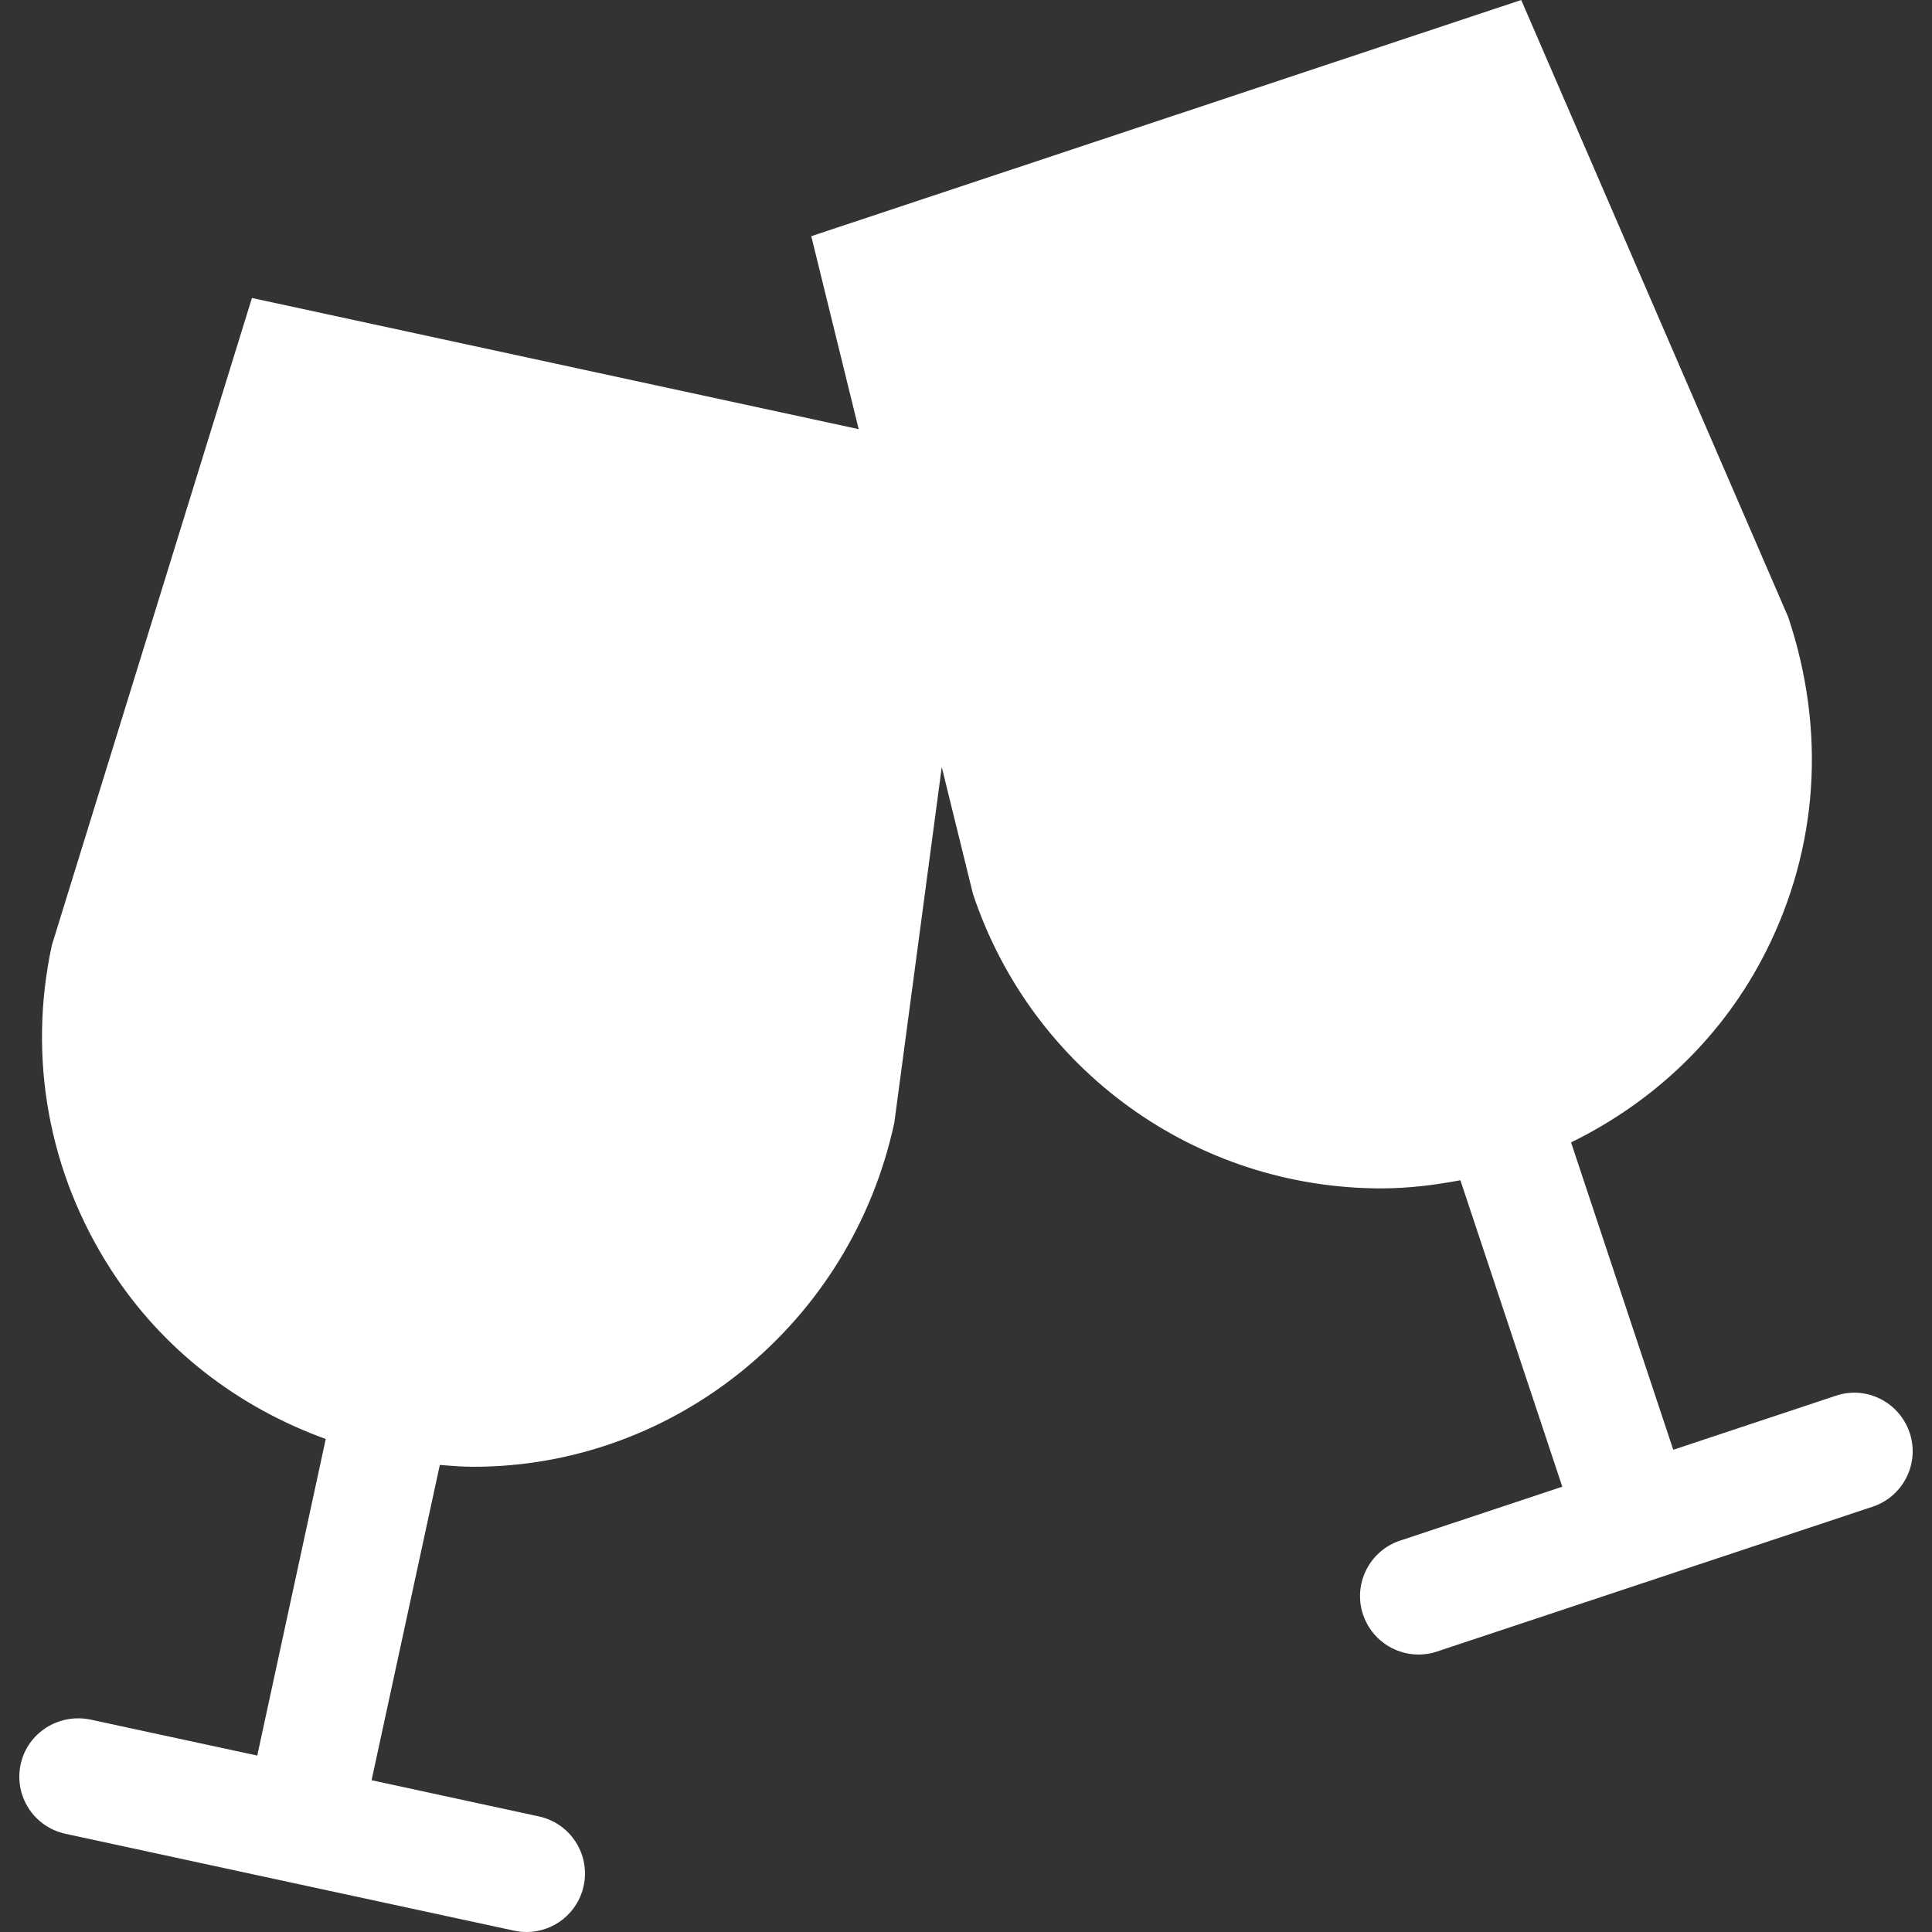 <svg xmlns="http://www.w3.org/2000/svg" width="200" height="200" viewBox="0 0 200 200">
  <rect x="0" y="0" width="200" height="200" fill="#333333" stroke="none"/>
  <path fill="#fff" d="M197.689,148.325 C196.633,145.159 193.198,143.409 190.038,144.488 L173.215,150.081 L162.636,118.264 C171.325,113.999 178.448,107.209 182.861,98.398 C188.195,87.754 189.061,75.671 185.114,63.877 L157.476,0 L83.983,24.451 L88.891,44.425 L26.08,30.848 L5.368,97.846 C2.853,109.487 5.019,121.407 11.472,131.411 C16.806,139.69 24.623,145.669 33.721,148.963 L26.631,181.736 L9.329,178.003 C6.075,177.348 2.844,179.372 2.138,182.643 C1.431,185.911 3.506,189.126 6.777,189.834 L29.939,194.838 C29.982,194.853 37.745,196.529 53.229,199.865 C53.663,199.959 54.088,200 54.515,200 C57.302,200 59.809,198.063 60.422,195.226 C61.123,191.956 59.052,188.742 55.78,188.033 L38.466,184.289 L45.53,151.651 C46.69,151.745 47.847,151.841 49.007,151.841 C69.805,151.841 88.1,137.061 92.581,116.215 L97.491,79.409 L100.716,92.518 C106.782,110.764 123.77,123.022 142.983,123.022 C145.742,123.022 148.473,122.691 151.178,122.179 L161.729,153.904 L144.939,159.484 C141.763,160.538 140.045,163.965 141.099,167.132 C141.945,169.669 144.307,171.277 146.843,171.277 C147.474,171.277 148.122,171.182 148.753,170.967 L193.849,155.976 C197.027,154.919 198.745,151.491 197.689,148.325 Z"/>
</svg>
